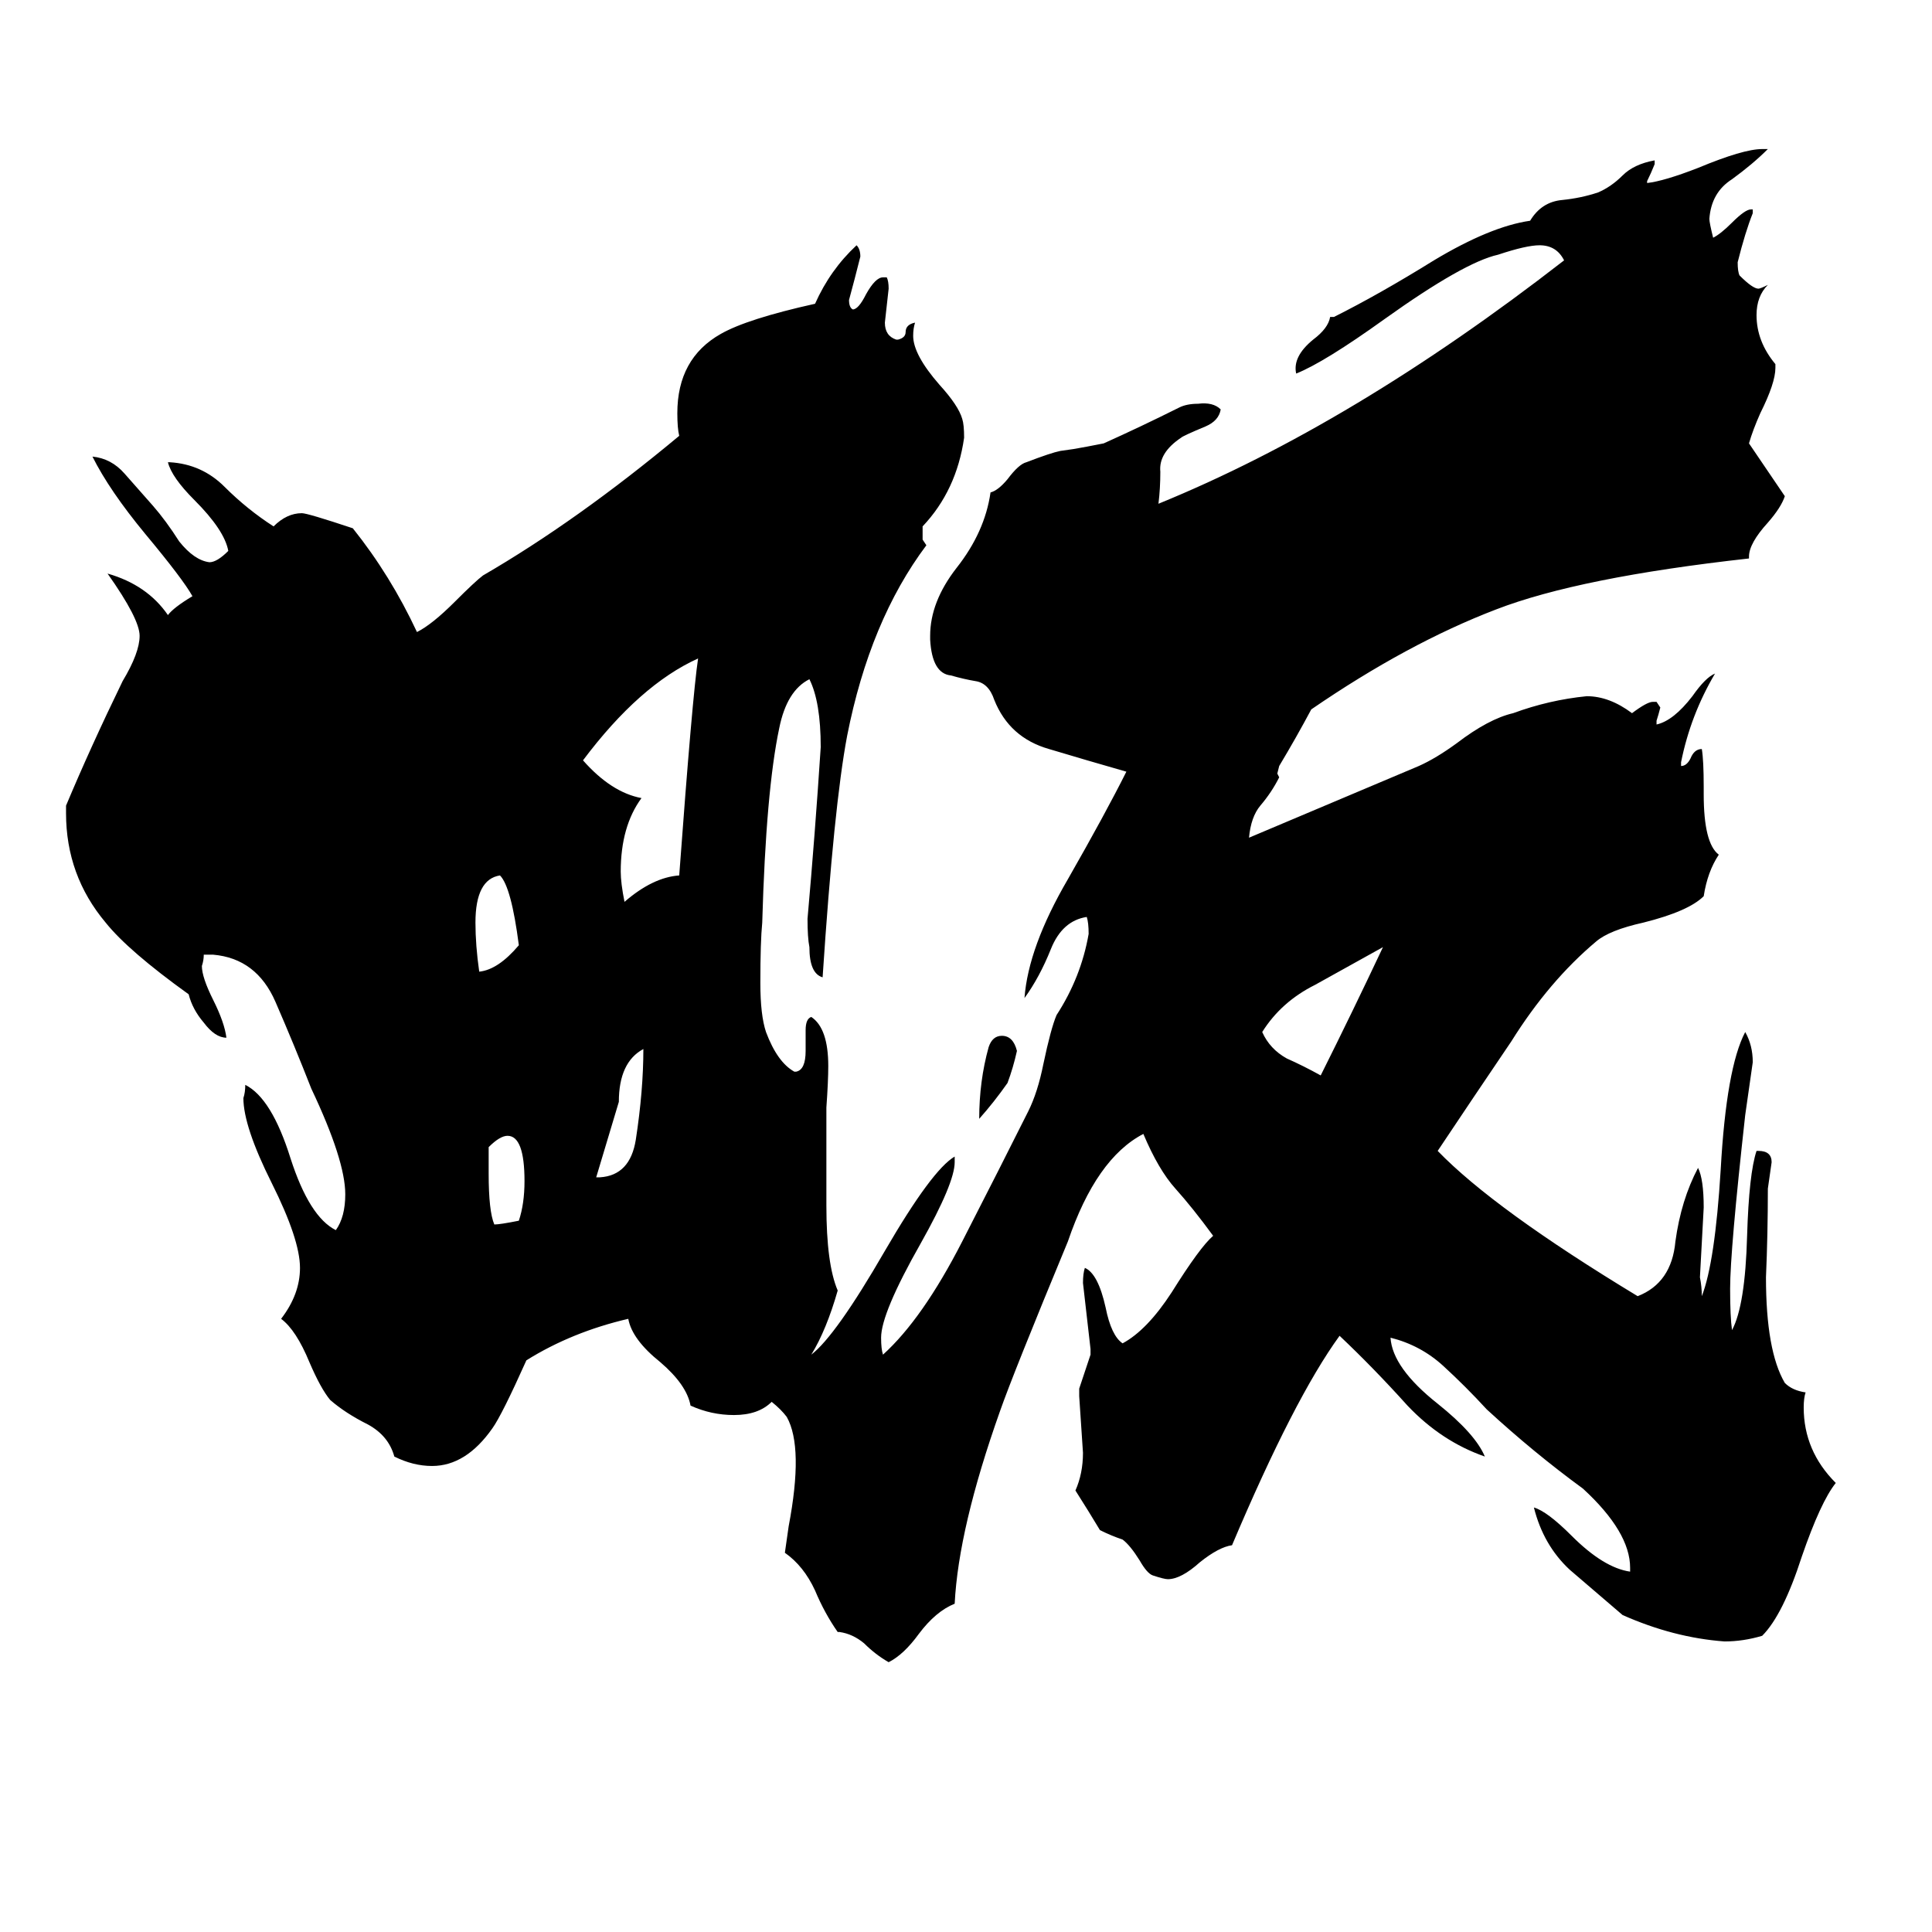 <svg xmlns="http://www.w3.org/2000/svg" viewBox="0 -800 1024 1024">
	<path fill="#000000" d="M534 -226Q527 -216 519 -207Q519 -227 524 -245Q526 -251 531 -251Q537 -251 539 -243Q537 -234 534 -226ZM733 -298Q715 -288 697 -278Q679 -269 669 -253Q673 -244 682 -239Q691 -235 700 -230Q717 -264 733 -298ZM259 -192V-178Q259 -158 262 -151Q265 -151 275 -153Q278 -162 278 -174Q278 -198 269 -198Q265 -198 259 -192ZM316 -176H318Q334 -177 337 -196Q341 -222 341 -244Q328 -237 328 -216Q322 -196 316 -176ZM275 -299Q271 -330 265 -336Q252 -334 252 -311Q252 -299 254 -285Q264 -286 275 -299ZM360 -336Q367 -431 370 -451Q339 -437 309 -397Q324 -380 340 -377Q329 -362 329 -338Q329 -332 331 -322Q346 -335 360 -336ZM430 -82Q443 -92 469 -137Q494 -180 506 -187V-184Q506 -173 488 -141Q467 -104 467 -91Q467 -85 468 -82Q489 -101 510 -142Q531 -183 545 -211Q550 -221 553 -236Q557 -255 560 -262Q573 -282 577 -305Q577 -311 576 -314Q563 -312 557 -297Q551 -282 543 -271Q545 -298 566 -334Q586 -369 597 -391Q576 -397 556 -403Q535 -409 527 -429Q524 -438 517 -439Q511 -440 504 -442Q494 -443 493 -461V-463Q493 -481 507 -499Q522 -518 525 -539Q529 -540 534 -546Q540 -554 544 -555Q557 -560 562 -561L569 -562Q575 -563 585 -565Q605 -574 625 -584Q629 -586 635 -586Q643 -587 647 -583Q646 -577 639 -574Q627 -569 626 -568Q614 -560 615 -550Q615 -541 614 -533Q717 -575 829 -662Q825 -670 816 -670Q809 -670 794 -665Q776 -661 734 -631Q702 -608 687 -602Q685 -611 696 -620Q704 -626 705 -632H707Q731 -644 760 -662Q790 -680 811 -683Q817 -693 828 -694Q838 -695 847 -698Q854 -701 860 -707Q866 -713 877 -715V-713Q875 -708 873 -704V-703Q882 -704 900 -711Q924 -721 934 -721H937Q929 -713 918 -705Q907 -698 906 -684Q906 -682 908 -674Q912 -676 918 -682Q925 -689 928 -689H929V-687Q925 -677 921 -661Q921 -656 922 -654Q929 -647 932 -647Q933 -647 937 -649Q931 -643 931 -633Q931 -619 941 -607V-605Q941 -597 933 -581Q929 -572 927 -565L946 -537Q944 -531 937 -523Q927 -512 927 -505V-504Q837 -494 793 -477Q746 -459 695 -424Q687 -409 678 -394L677 -390L678 -388Q674 -380 668 -373Q663 -367 662 -356Q707 -375 752 -394Q761 -398 772 -406Q789 -419 802 -422Q821 -429 841 -431Q853 -431 865 -422Q873 -428 876 -428H878L880 -425Q879 -421 878 -418V-416Q887 -418 897 -431Q904 -441 909 -443Q896 -421 891 -396V-394Q894 -394 896 -398Q898 -403 902 -403Q903 -397 903 -383V-379Q903 -353 911 -347Q905 -338 903 -325Q895 -317 871 -311Q853 -307 846 -301Q821 -280 801 -248Q780 -217 762 -190Q792 -159 868 -113Q886 -120 888 -142Q891 -164 900 -181Q903 -175 903 -160Q902 -141 901 -123Q902 -118 902 -113Q909 -131 912 -180Q915 -234 925 -253Q929 -246 929 -237Q927 -223 925 -209Q917 -137 917 -117Q917 -102 918 -95Q925 -108 926 -145Q927 -178 931 -190H932Q939 -190 939 -184Q938 -177 937 -170Q937 -146 936 -123Q936 -84 946 -67Q950 -63 957 -62Q956 -59 956 -54Q956 -31 973 -14Q965 -4 955 25Q945 56 934 67Q924 70 914 70Q887 68 860 56Q846 44 832 32Q818 19 813 -1Q820 1 833 14Q850 31 864 33V31Q864 12 839 -11Q813 -30 788 -53Q777 -65 765 -76Q753 -87 737 -91Q738 -75 762 -56Q782 -40 787 -28Q764 -36 746 -55Q728 -75 710 -92Q686 -59 653 19Q646 20 636 28Q626 37 619 37Q617 37 611 35Q608 34 604 27Q599 19 595 16Q589 14 583 11Q577 1 570 -10Q574 -19 574 -30Q573 -45 572 -60V-64Q575 -73 578 -82V-85Q576 -102 574 -120Q574 -125 575 -128Q582 -125 586 -107Q589 -92 595 -88Q608 -95 621 -115Q636 -139 643 -145Q632 -160 623 -170Q614 -180 606 -199Q581 -186 566 -142Q537 -72 530 -52Q508 10 506 50Q496 54 487 66Q479 77 471 81Q464 77 458 71Q452 66 445 65H444Q437 55 432 43Q426 30 416 23Q417 16 418 9Q426 -33 417 -49Q414 -53 409 -57Q402 -50 389 -50Q377 -50 366 -55Q364 -66 350 -78Q335 -90 333 -101Q303 -94 279 -79Q266 -50 261 -43Q247 -23 229 -23Q219 -23 209 -28Q206 -39 195 -45Q183 -51 175 -58Q170 -64 164 -78Q157 -95 149 -101Q159 -114 159 -128Q159 -143 144 -173Q129 -203 129 -218Q130 -221 130 -225Q144 -218 154 -186Q164 -155 178 -148Q183 -155 183 -167Q183 -185 165 -223Q156 -246 146 -269Q136 -292 113 -294H108Q108 -291 107 -288Q107 -282 113 -270Q119 -258 120 -250Q114 -250 108 -258Q102 -265 100 -273Q68 -296 56 -311Q35 -336 35 -369V-373Q48 -404 65 -439Q74 -454 74 -463Q74 -472 57 -496Q78 -490 89 -474Q92 -478 102 -484Q97 -493 77 -517Q58 -540 49 -558Q59 -557 66 -549Q73 -541 81 -532Q88 -524 95 -513Q103 -503 111 -502Q115 -502 121 -508Q119 -519 103 -535Q91 -547 89 -555H90Q107 -554 119 -542Q131 -530 145 -521Q152 -528 160 -528Q163 -528 187 -520Q207 -495 221 -465Q229 -469 241 -481Q252 -492 256 -495Q306 -524 360 -569Q359 -573 359 -581Q359 -610 382 -623Q396 -631 432 -639Q440 -657 454 -670Q456 -668 456 -664Q453 -652 450 -641Q450 -637 452 -636Q455 -636 459 -644Q464 -653 468 -653H470Q471 -651 471 -647Q470 -638 469 -629Q469 -622 475 -620H476Q480 -621 480 -624Q480 -628 485 -629Q484 -626 484 -622Q484 -612 498 -596Q508 -585 510 -578Q511 -575 511 -568Q507 -540 489 -521V-514L491 -511Q461 -471 449 -410Q442 -373 436 -282Q429 -284 429 -298Q428 -303 428 -313Q432 -358 435 -404Q435 -428 429 -440Q417 -434 413 -414Q406 -381 404 -311Q403 -301 403 -279Q403 -262 406 -253Q412 -237 421 -232H422Q427 -233 427 -243V-254Q427 -260 430 -261Q439 -255 439 -235Q439 -227 438 -213V-161Q438 -130 444 -116Q438 -95 430 -82Z"/>
</svg>